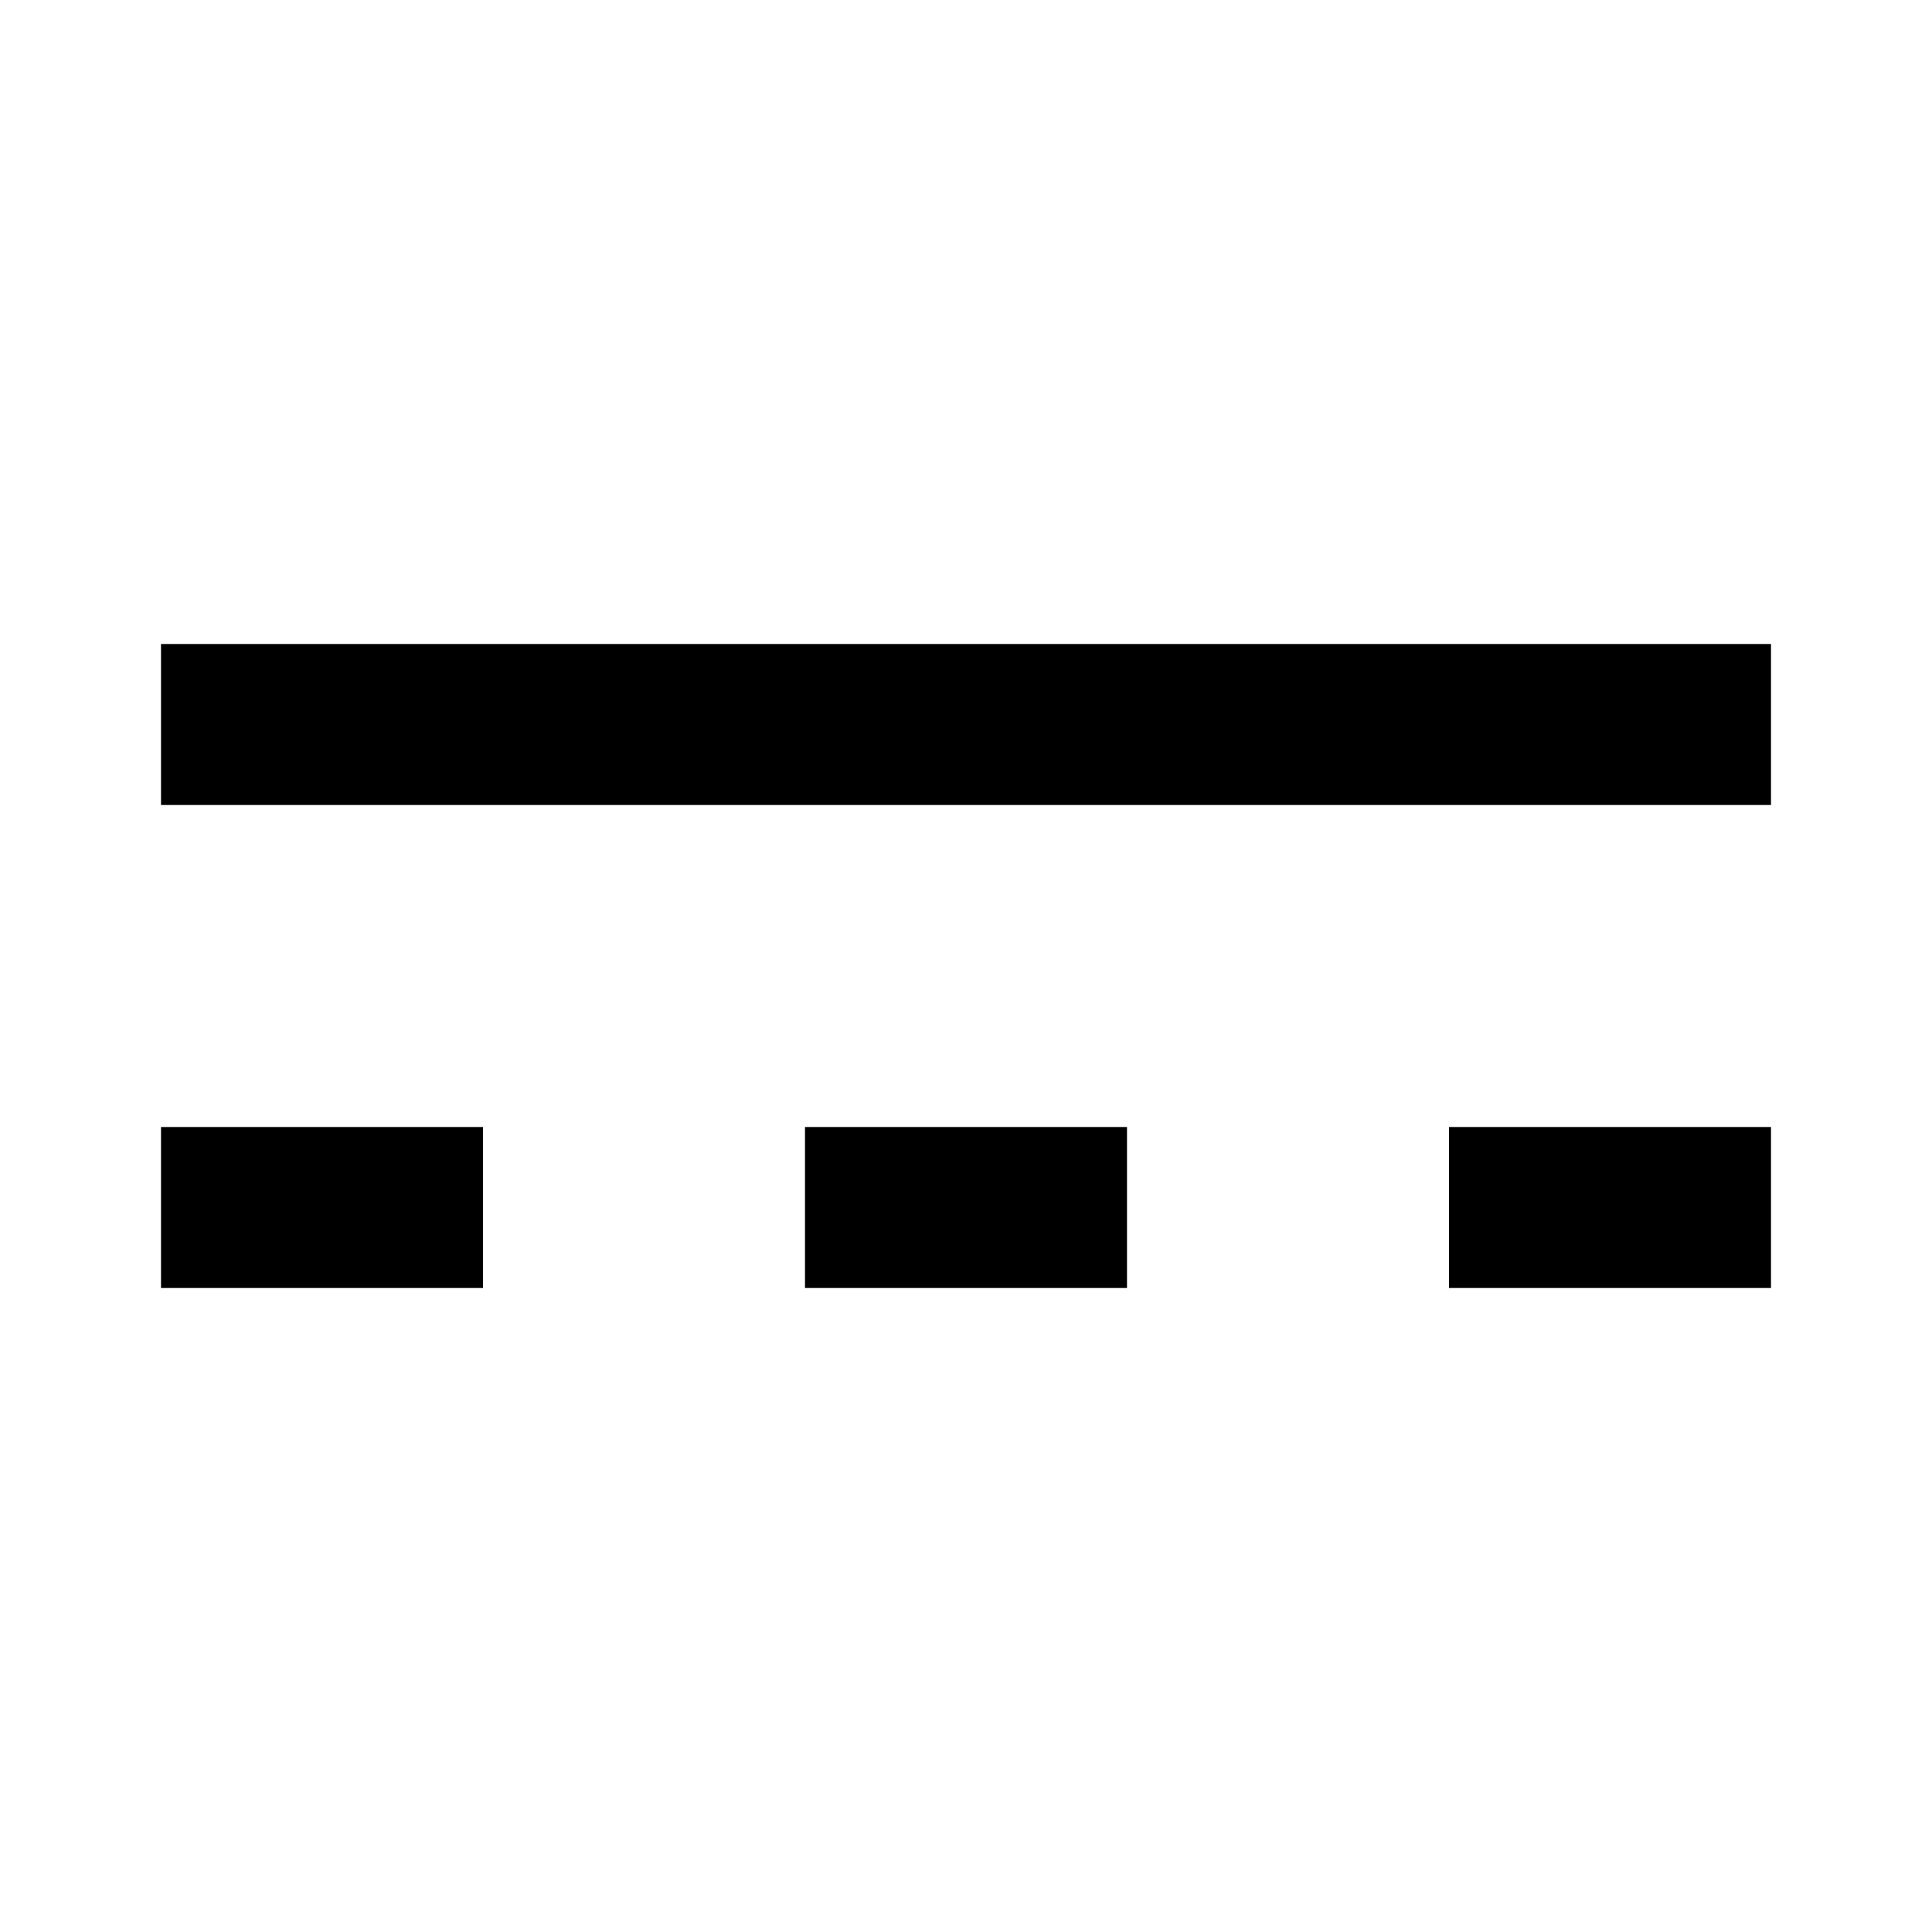 <svg id="Layer_1" data-name="Layer 1" xmlns="http://www.w3.org/2000/svg" viewBox="0 0 24 24"><title>iconoteka_power_input_b_s</title><path d="M2,8v2H22V8Zm8,8h4V14H10Zm8,0h4V14H18ZM2,16H6V14H2Z"/></svg>